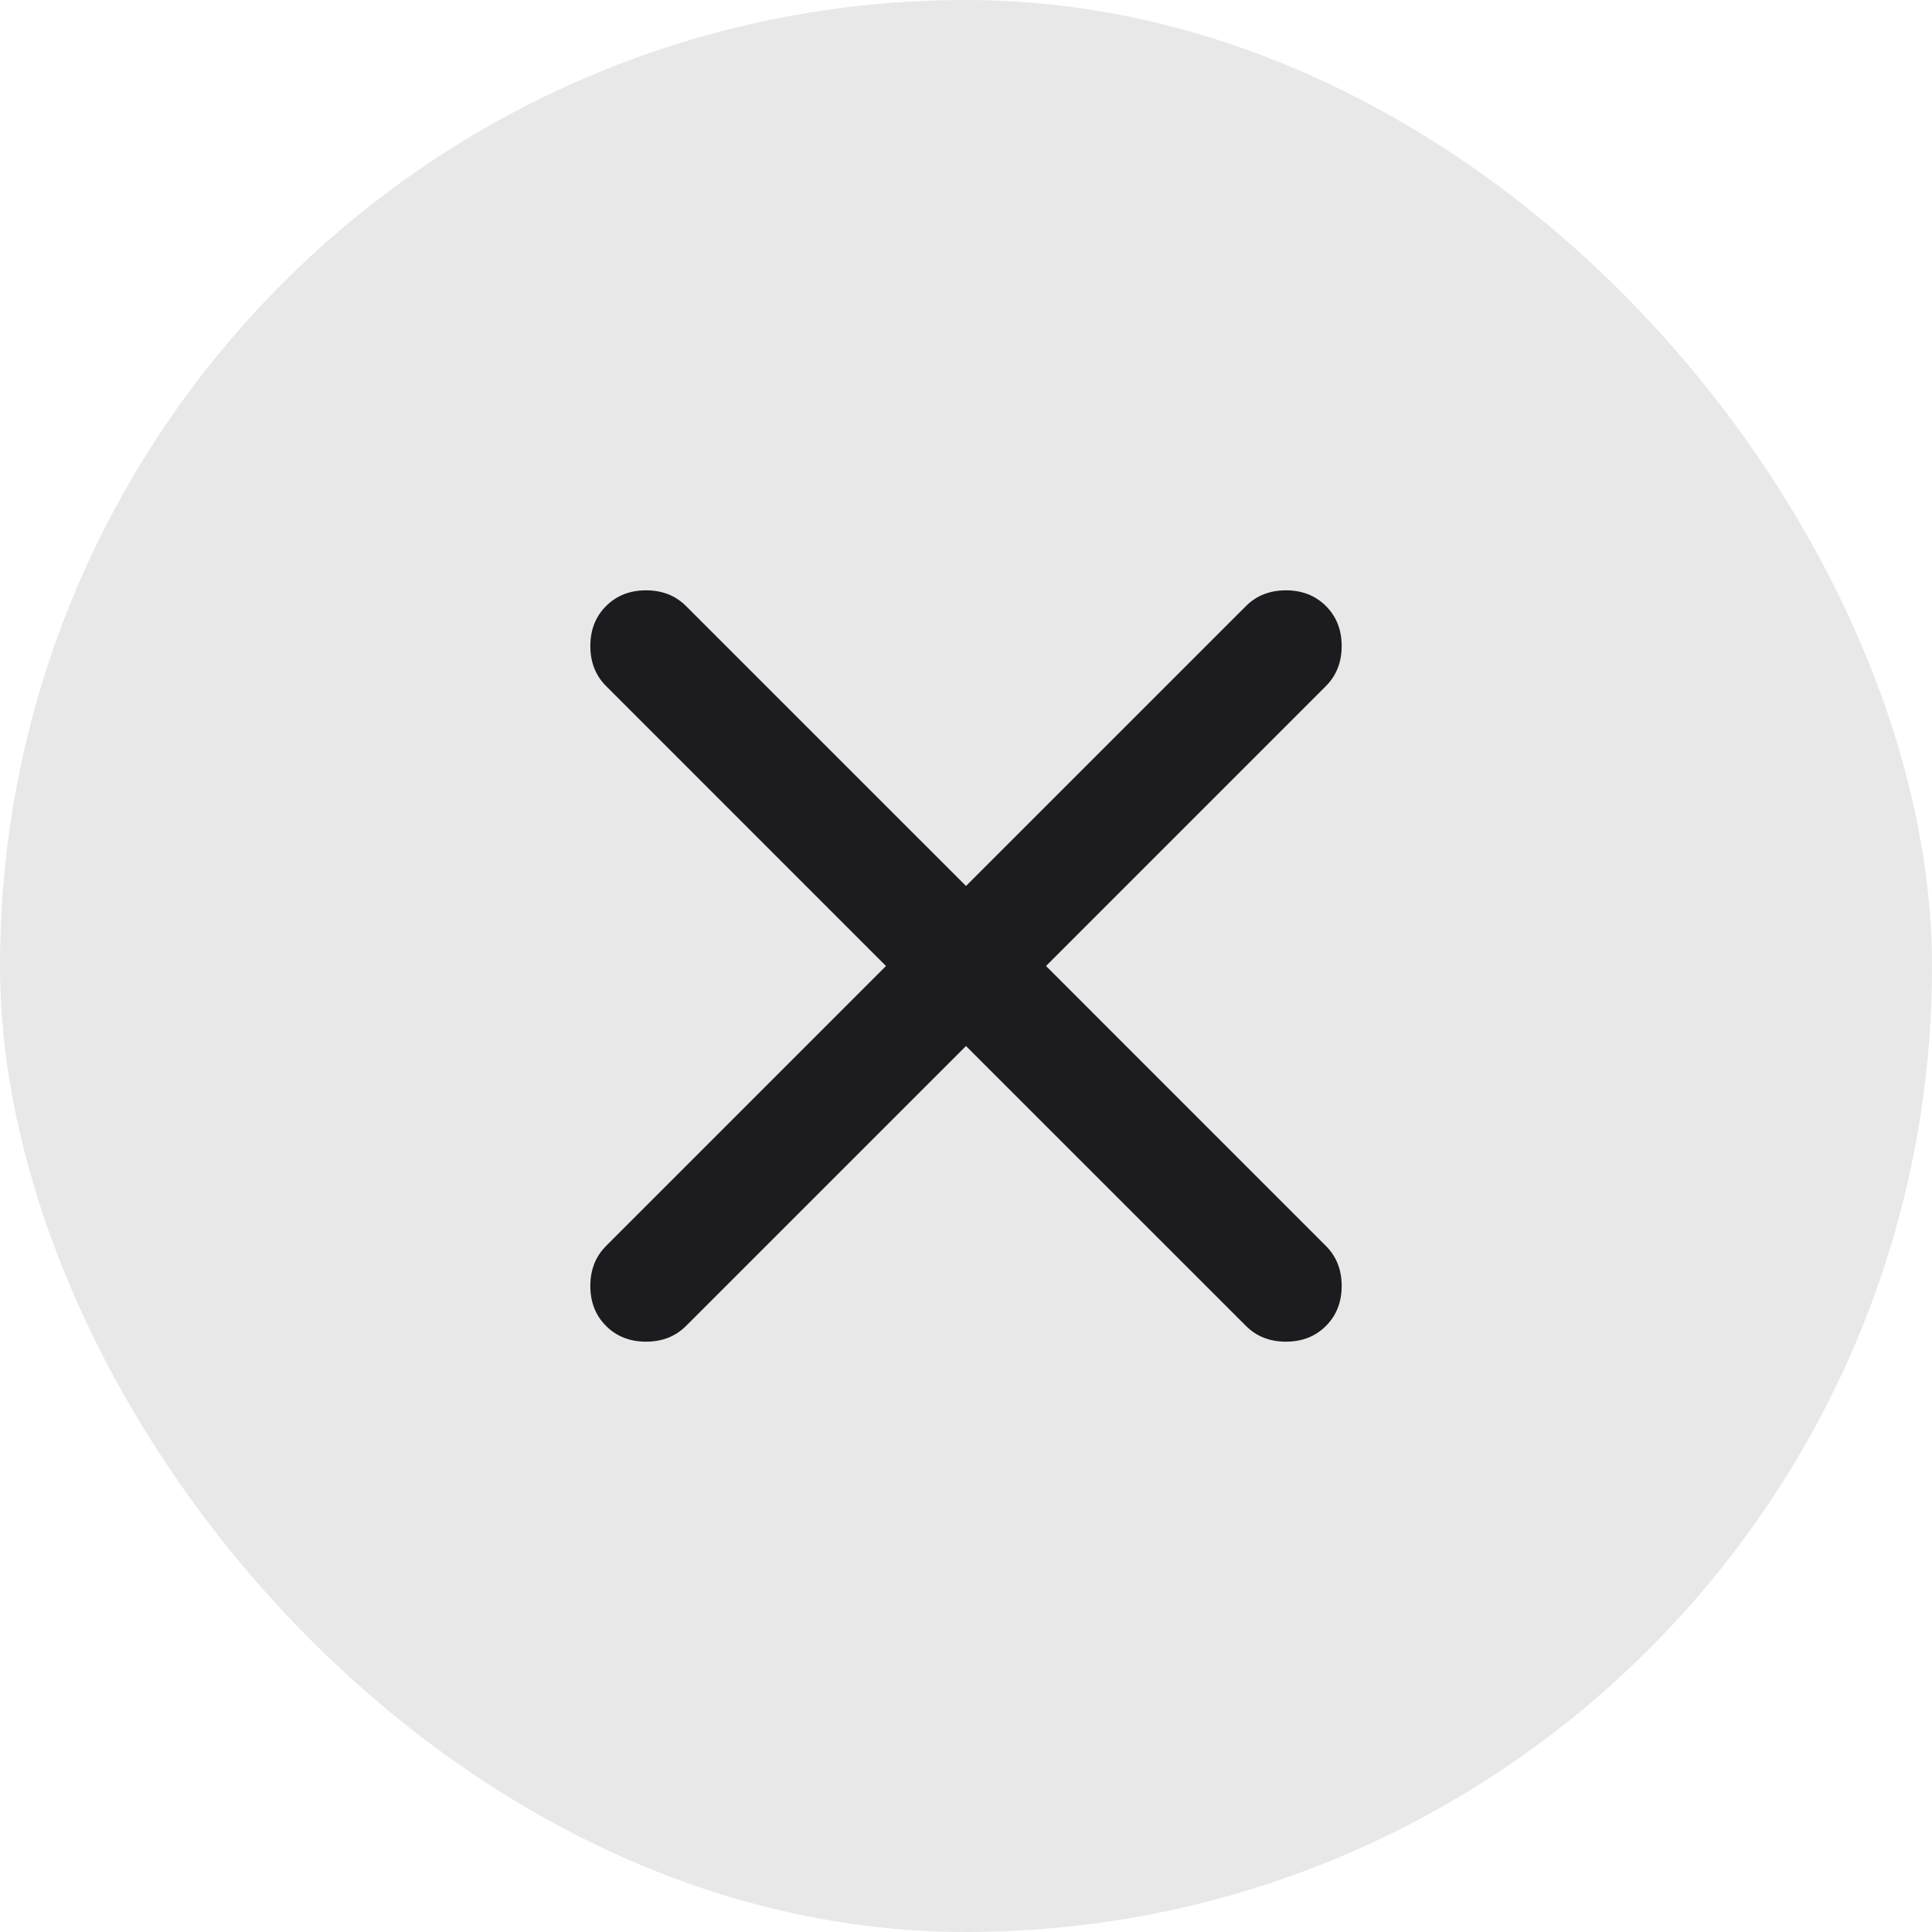 <svg width="36" height="36" viewBox="0 0 36 36" fill="none" xmlns="http://www.w3.org/2000/svg">
<rect width="36" height="36" rx="18" fill="#E8E8E8"/>
<mask id="mask0_2935_9668" style="mask-type:alpha" maskUnits="userSpaceOnUse" x="8" y="8" width="20" height="20">
<rect x="8" y="8" width="20" height="20" fill="#F1F1F1"/>
</mask>
<g mask="url(#mask0_2935_9668)">
<path d="M18 19.491L12.783 24.707C12.588 24.902 12.34 25 12.038 25C11.736 25 11.488 24.902 11.293 24.707C11.098 24.512 11 24.264 11 23.962C11 23.66 11.098 23.412 11.293 23.217L16.509 18L11.293 12.783C11.098 12.588 11 12.34 11 12.038C11 11.736 11.098 11.488 11.293 11.293C11.488 11.098 11.736 11 12.038 11C12.34 11 12.588 11.098 12.783 11.293L18 16.509L23.217 11.293C23.412 11.098 23.66 11 23.962 11C24.264 11 24.512 11.098 24.707 11.293C24.902 11.488 25 11.736 25 12.038C25 12.34 24.902 12.588 24.707 12.783L19.491 18L24.707 23.217C24.902 23.412 25 23.66 25 23.962C25 24.264 24.902 24.512 24.707 24.707C24.512 24.902 24.264 25 23.962 25C23.66 25 23.412 24.902 23.217 24.707L18 19.491Z" fill="#1C1B1F"/>
</g>
</svg>
